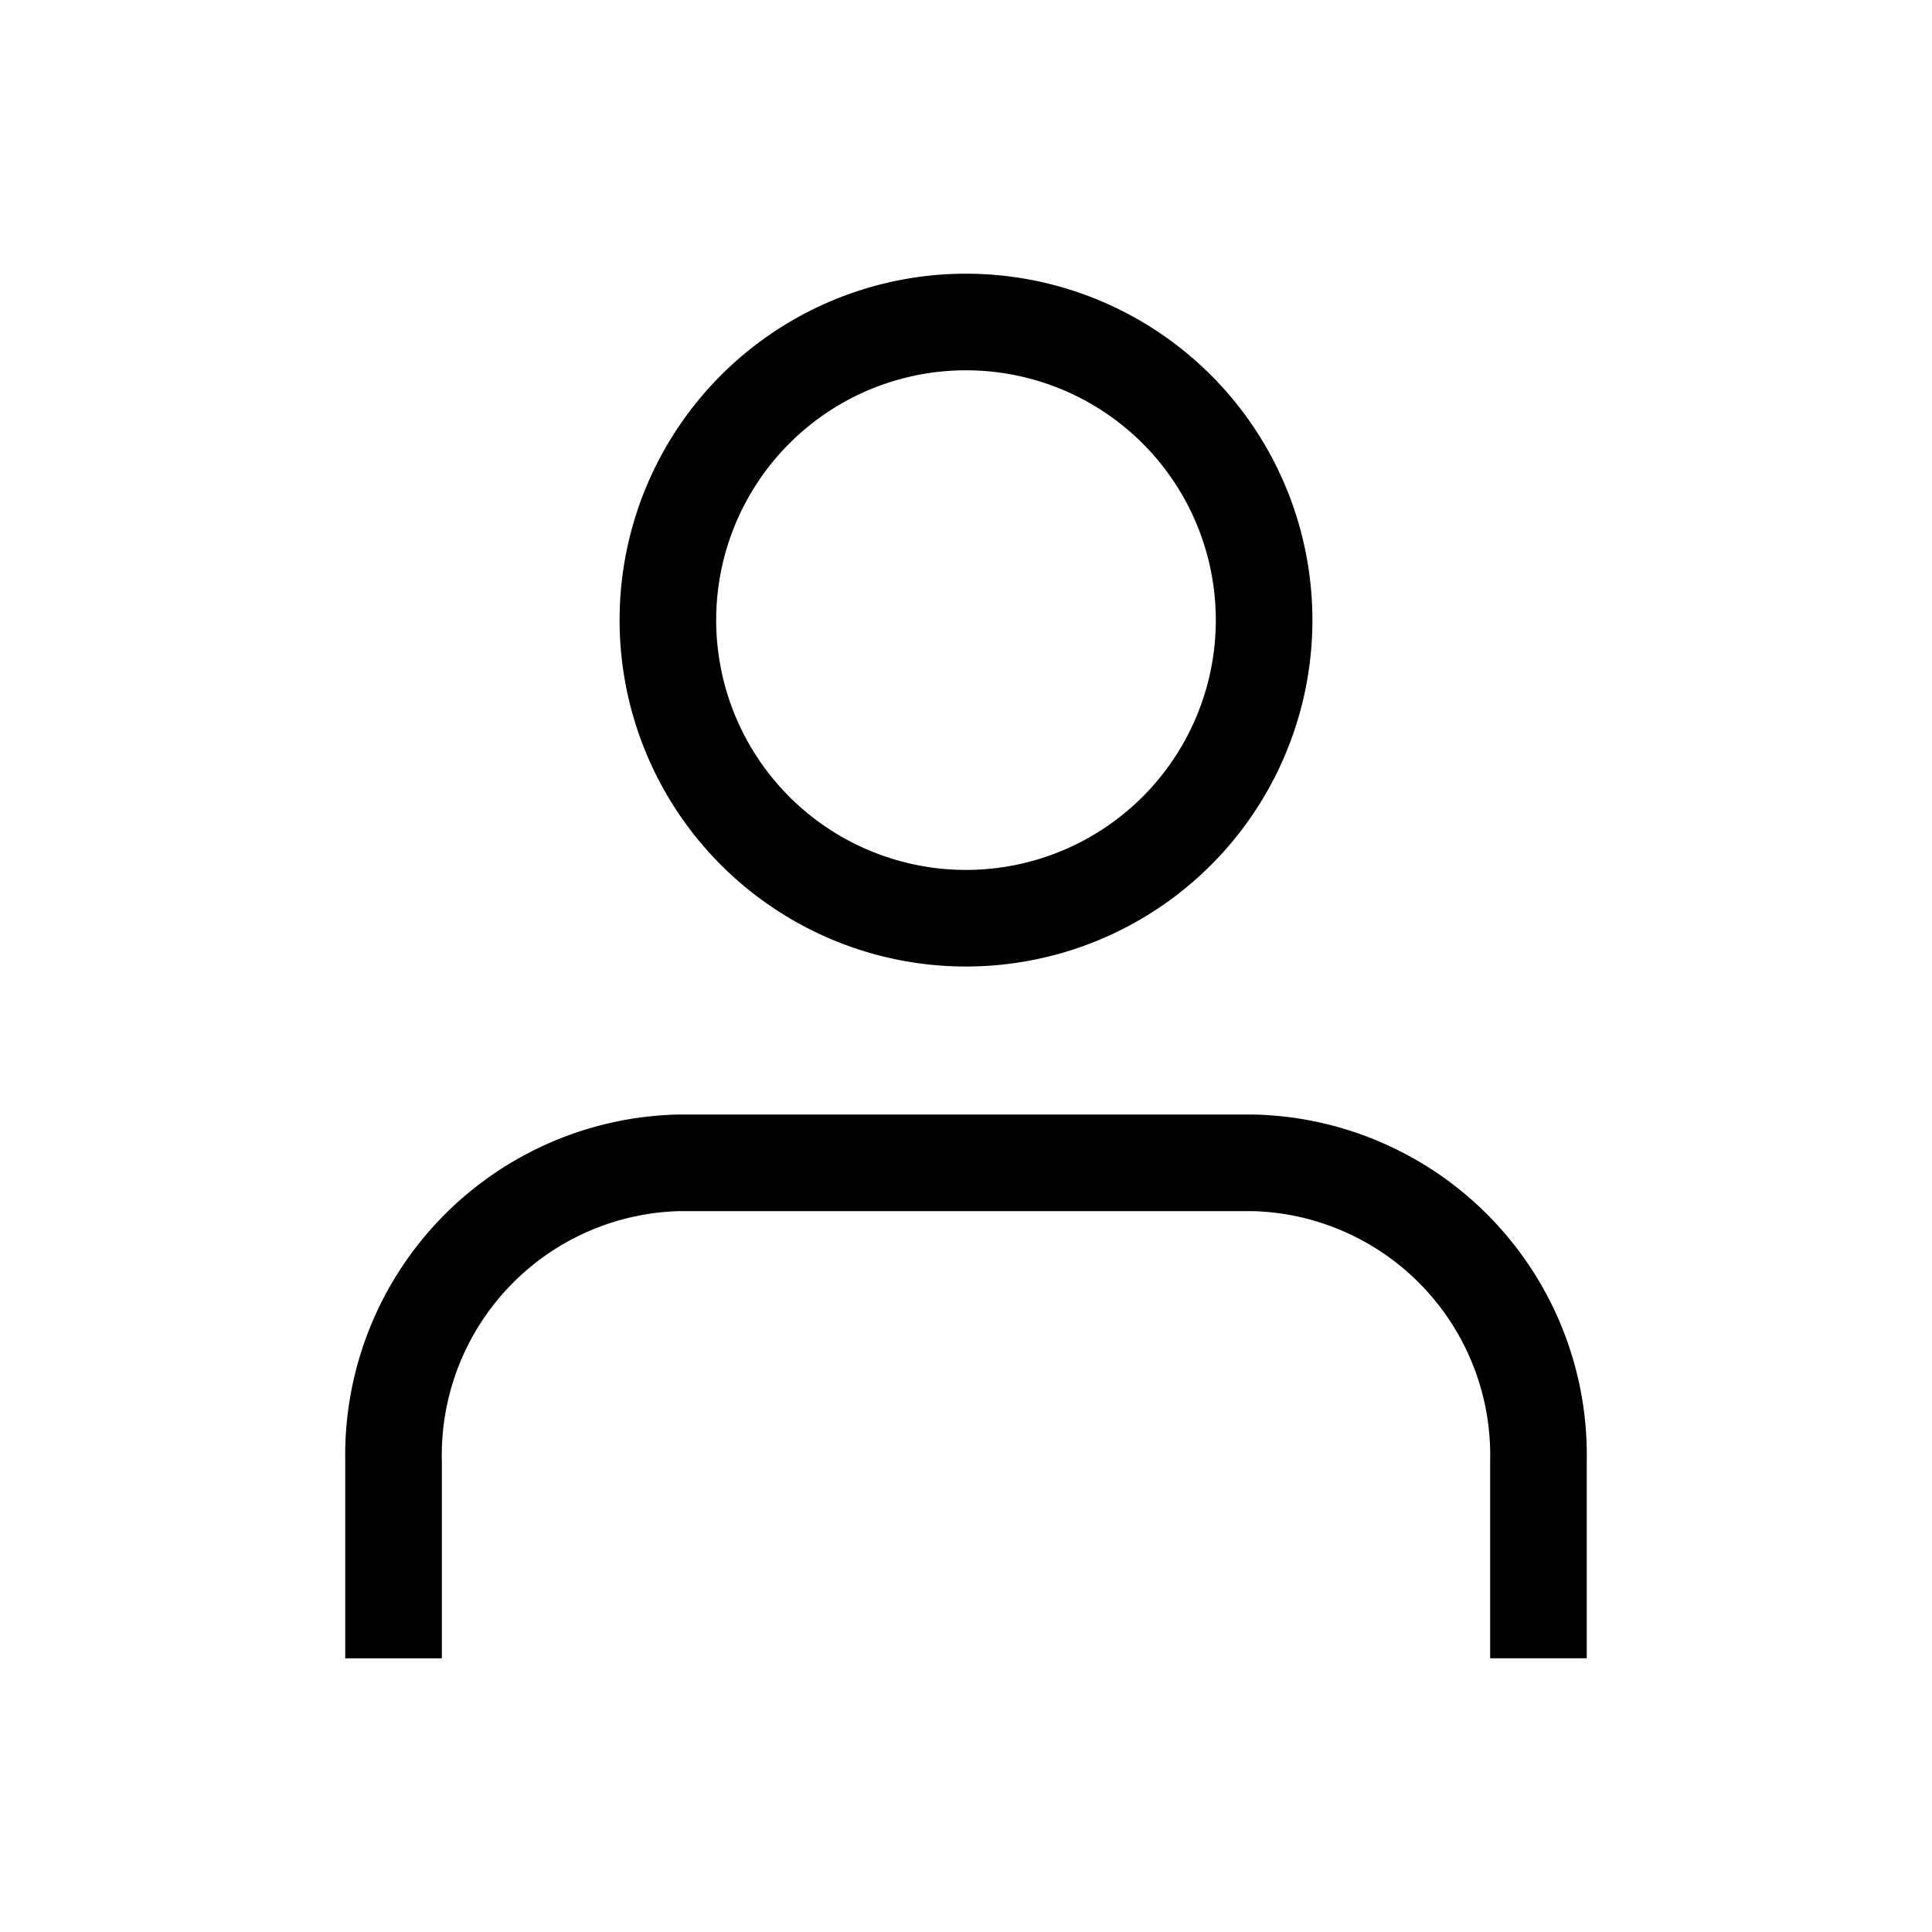 <svg xmlns="http://www.w3.org/2000/svg" width="30" height="30" viewBox="0 0 30 30">
  <g id="Grupo_1005" data-name="Grupo 1005" transform="translate(909 -222)">
    <rect id="Rectángulo_2522" data-name="Rectángulo 2522" width="30" height="30" transform="translate(-909 222)" fill="none"/>
    <g id="Icon_feather-user" data-name="Icon feather-user" transform="translate(-908.889 222.5)">
      <path id="Trazado_407" data-name="Trazado 407" d="M23.778,29.444V27.129A4.54,4.54,0,0,0,19.333,22.5H10.444A4.54,4.54,0,0,0,6,27.129v2.315" transform="translate(0 -4.944)" fill="none" stroke="#000" stroke-linecap="square" stroke-linejoin="round" stroke-width="1.5"/>
      <path id="Trazado_408" data-name="Trazado 408" d="M21.258,9.129A4.629,4.629,0,1,1,16.629,4.5,4.629,4.629,0,0,1,21.258,9.129Z" transform="translate(-1.74)" fill="none" stroke="#000" stroke-linecap="square" stroke-linejoin="round" stroke-width="1.5"/>
    </g>
  </g>
</svg>
